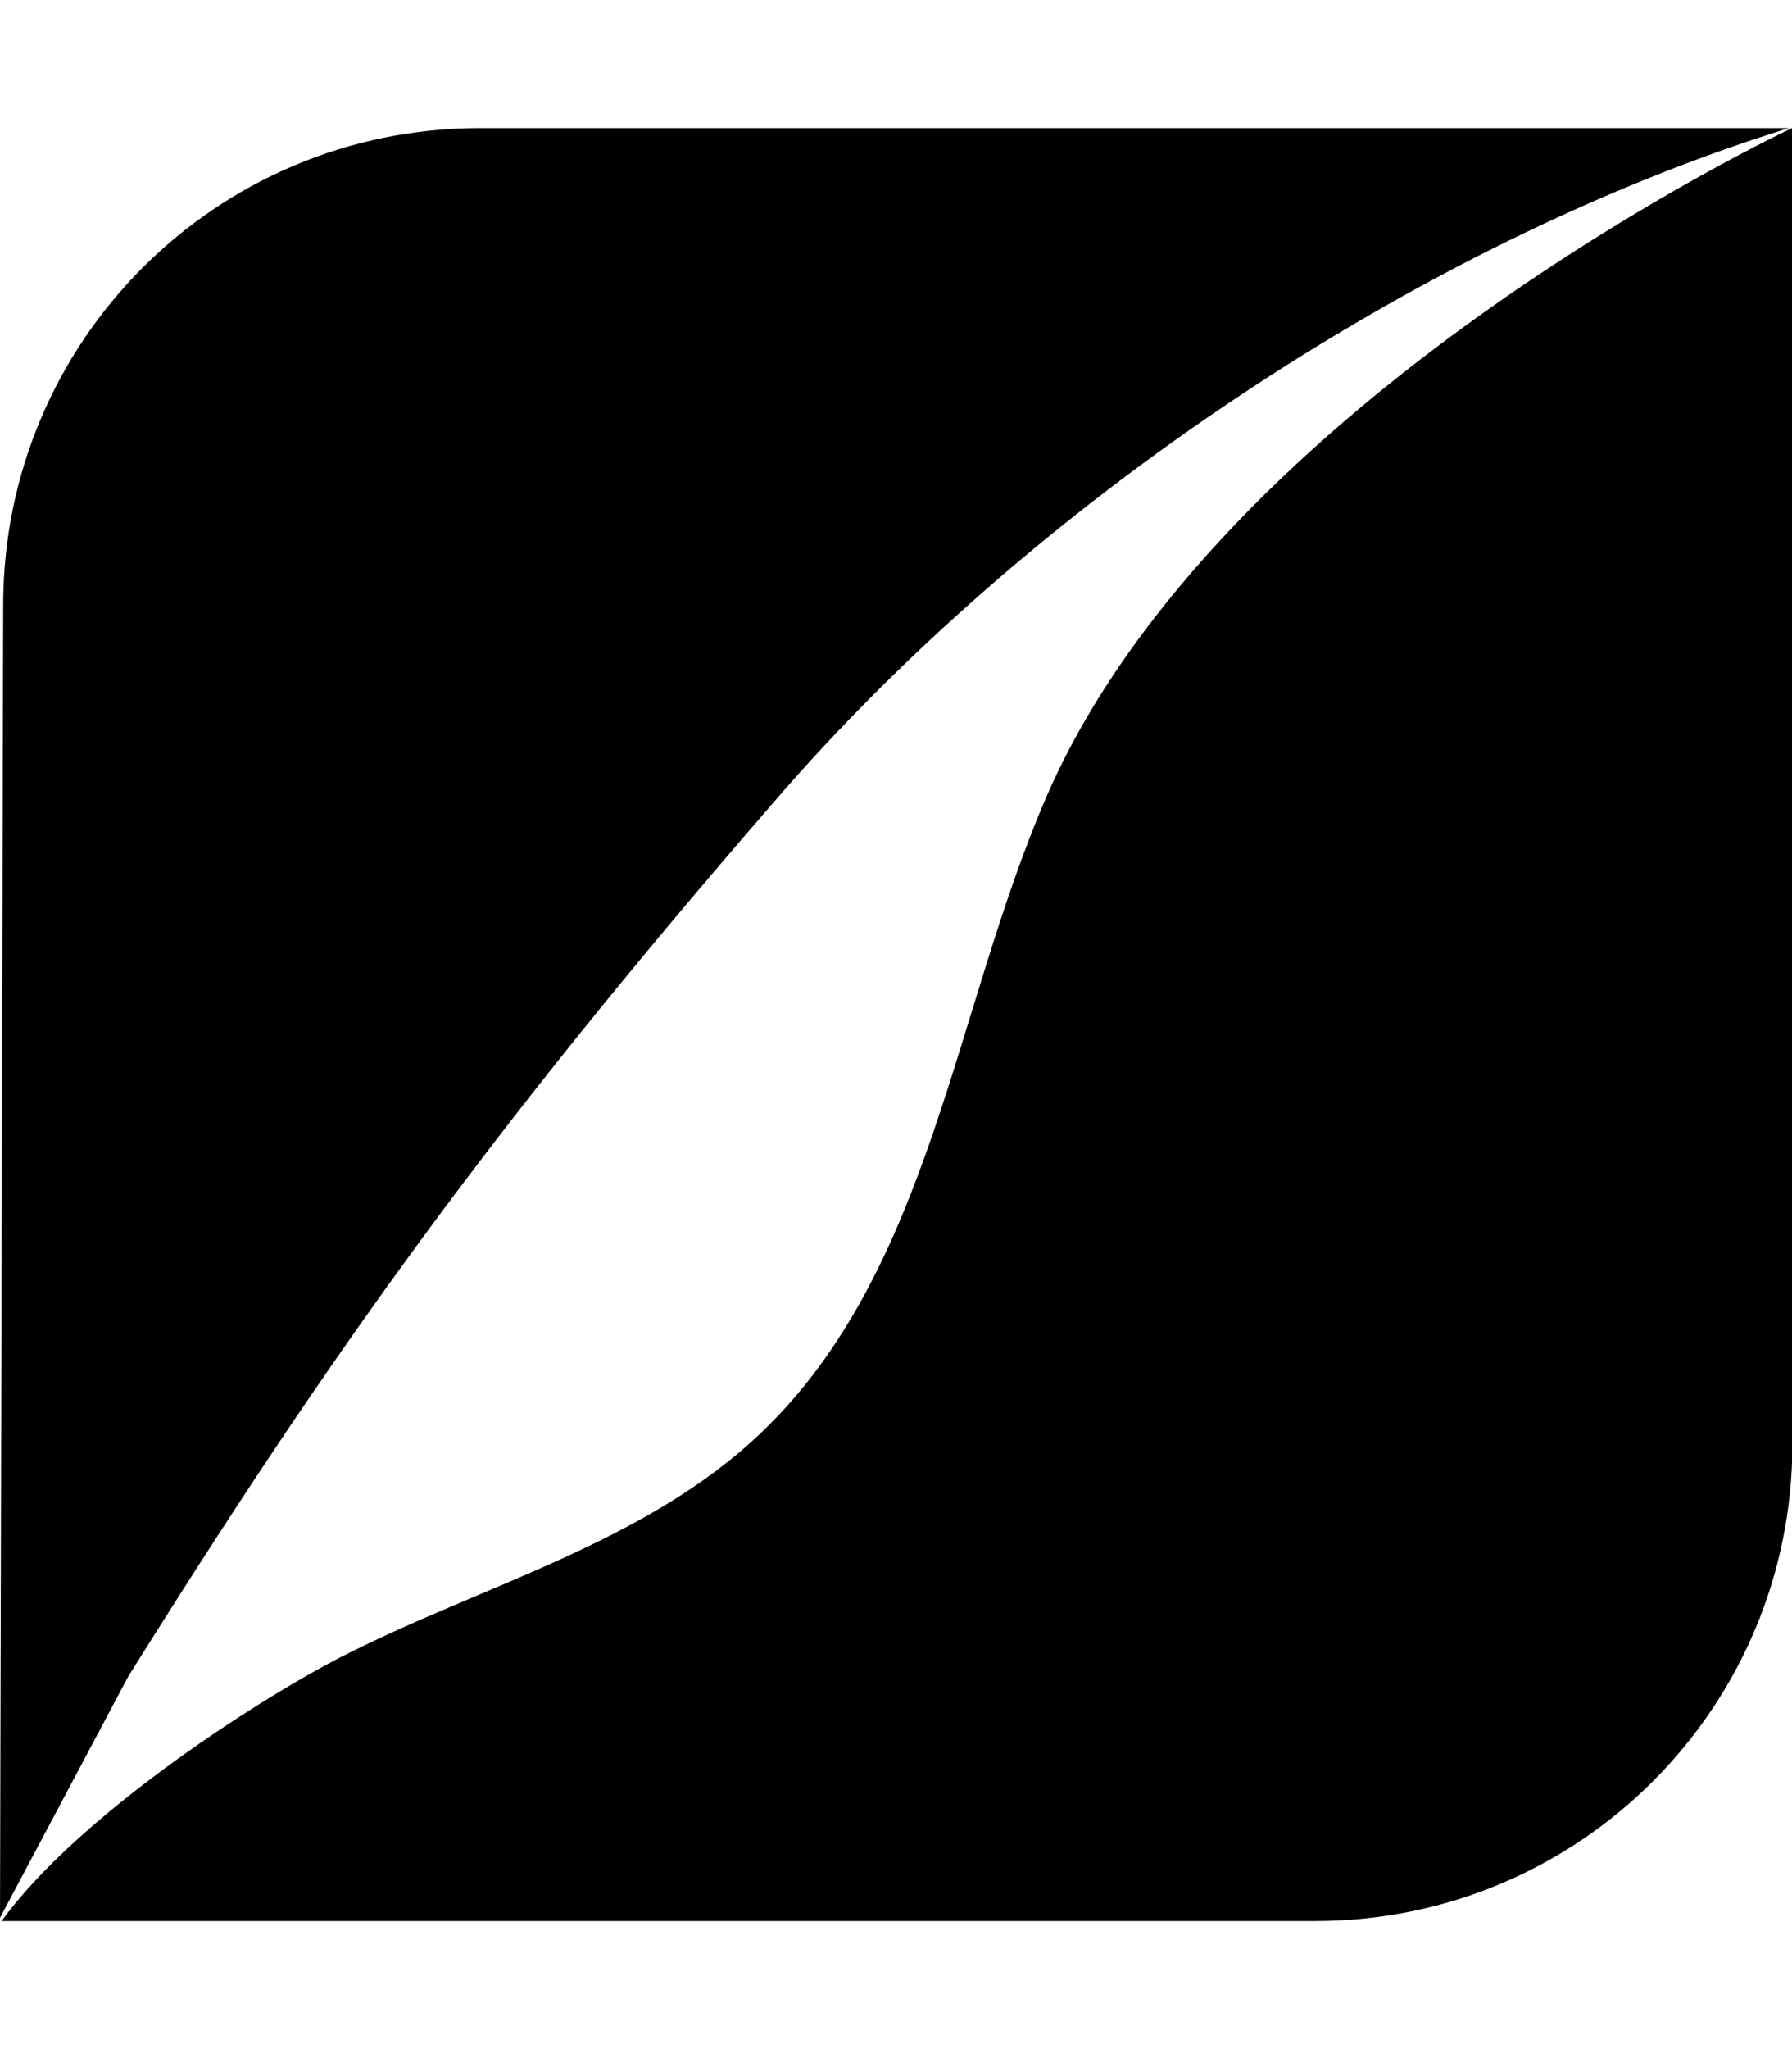 <!-- Generated by IcoMoon.io -->
<svg version="1.1" xmlns="http://www.w3.org/2000/svg" width="28" height="32" viewBox="0 0 28 32">
<title>pied-piper-sp1</title>
<path d="M2 26.188l-2 3.762 0.050-20.5c0-4.119 3.325-7.45 7.45-7.45h20.45c-5.813 1.806-11.869 5.888-15.869 10.537-4.412 5.088-6.919 8.588-10.081 13.65zM28 2s-8.925 4.175-11.65 10.444c-1.45 3.35-1.806 7.381-4.438 9.912-1.806 1.738-4.362 2.387-6.581 3.519-1.45 0.75-4.15 2.531-5.306 4.125h20.525c4.125 0 7.456-3.331 7.456-7.45-0.006 0-0.006-20.55-0.006-20.55z"></path>
</svg>
